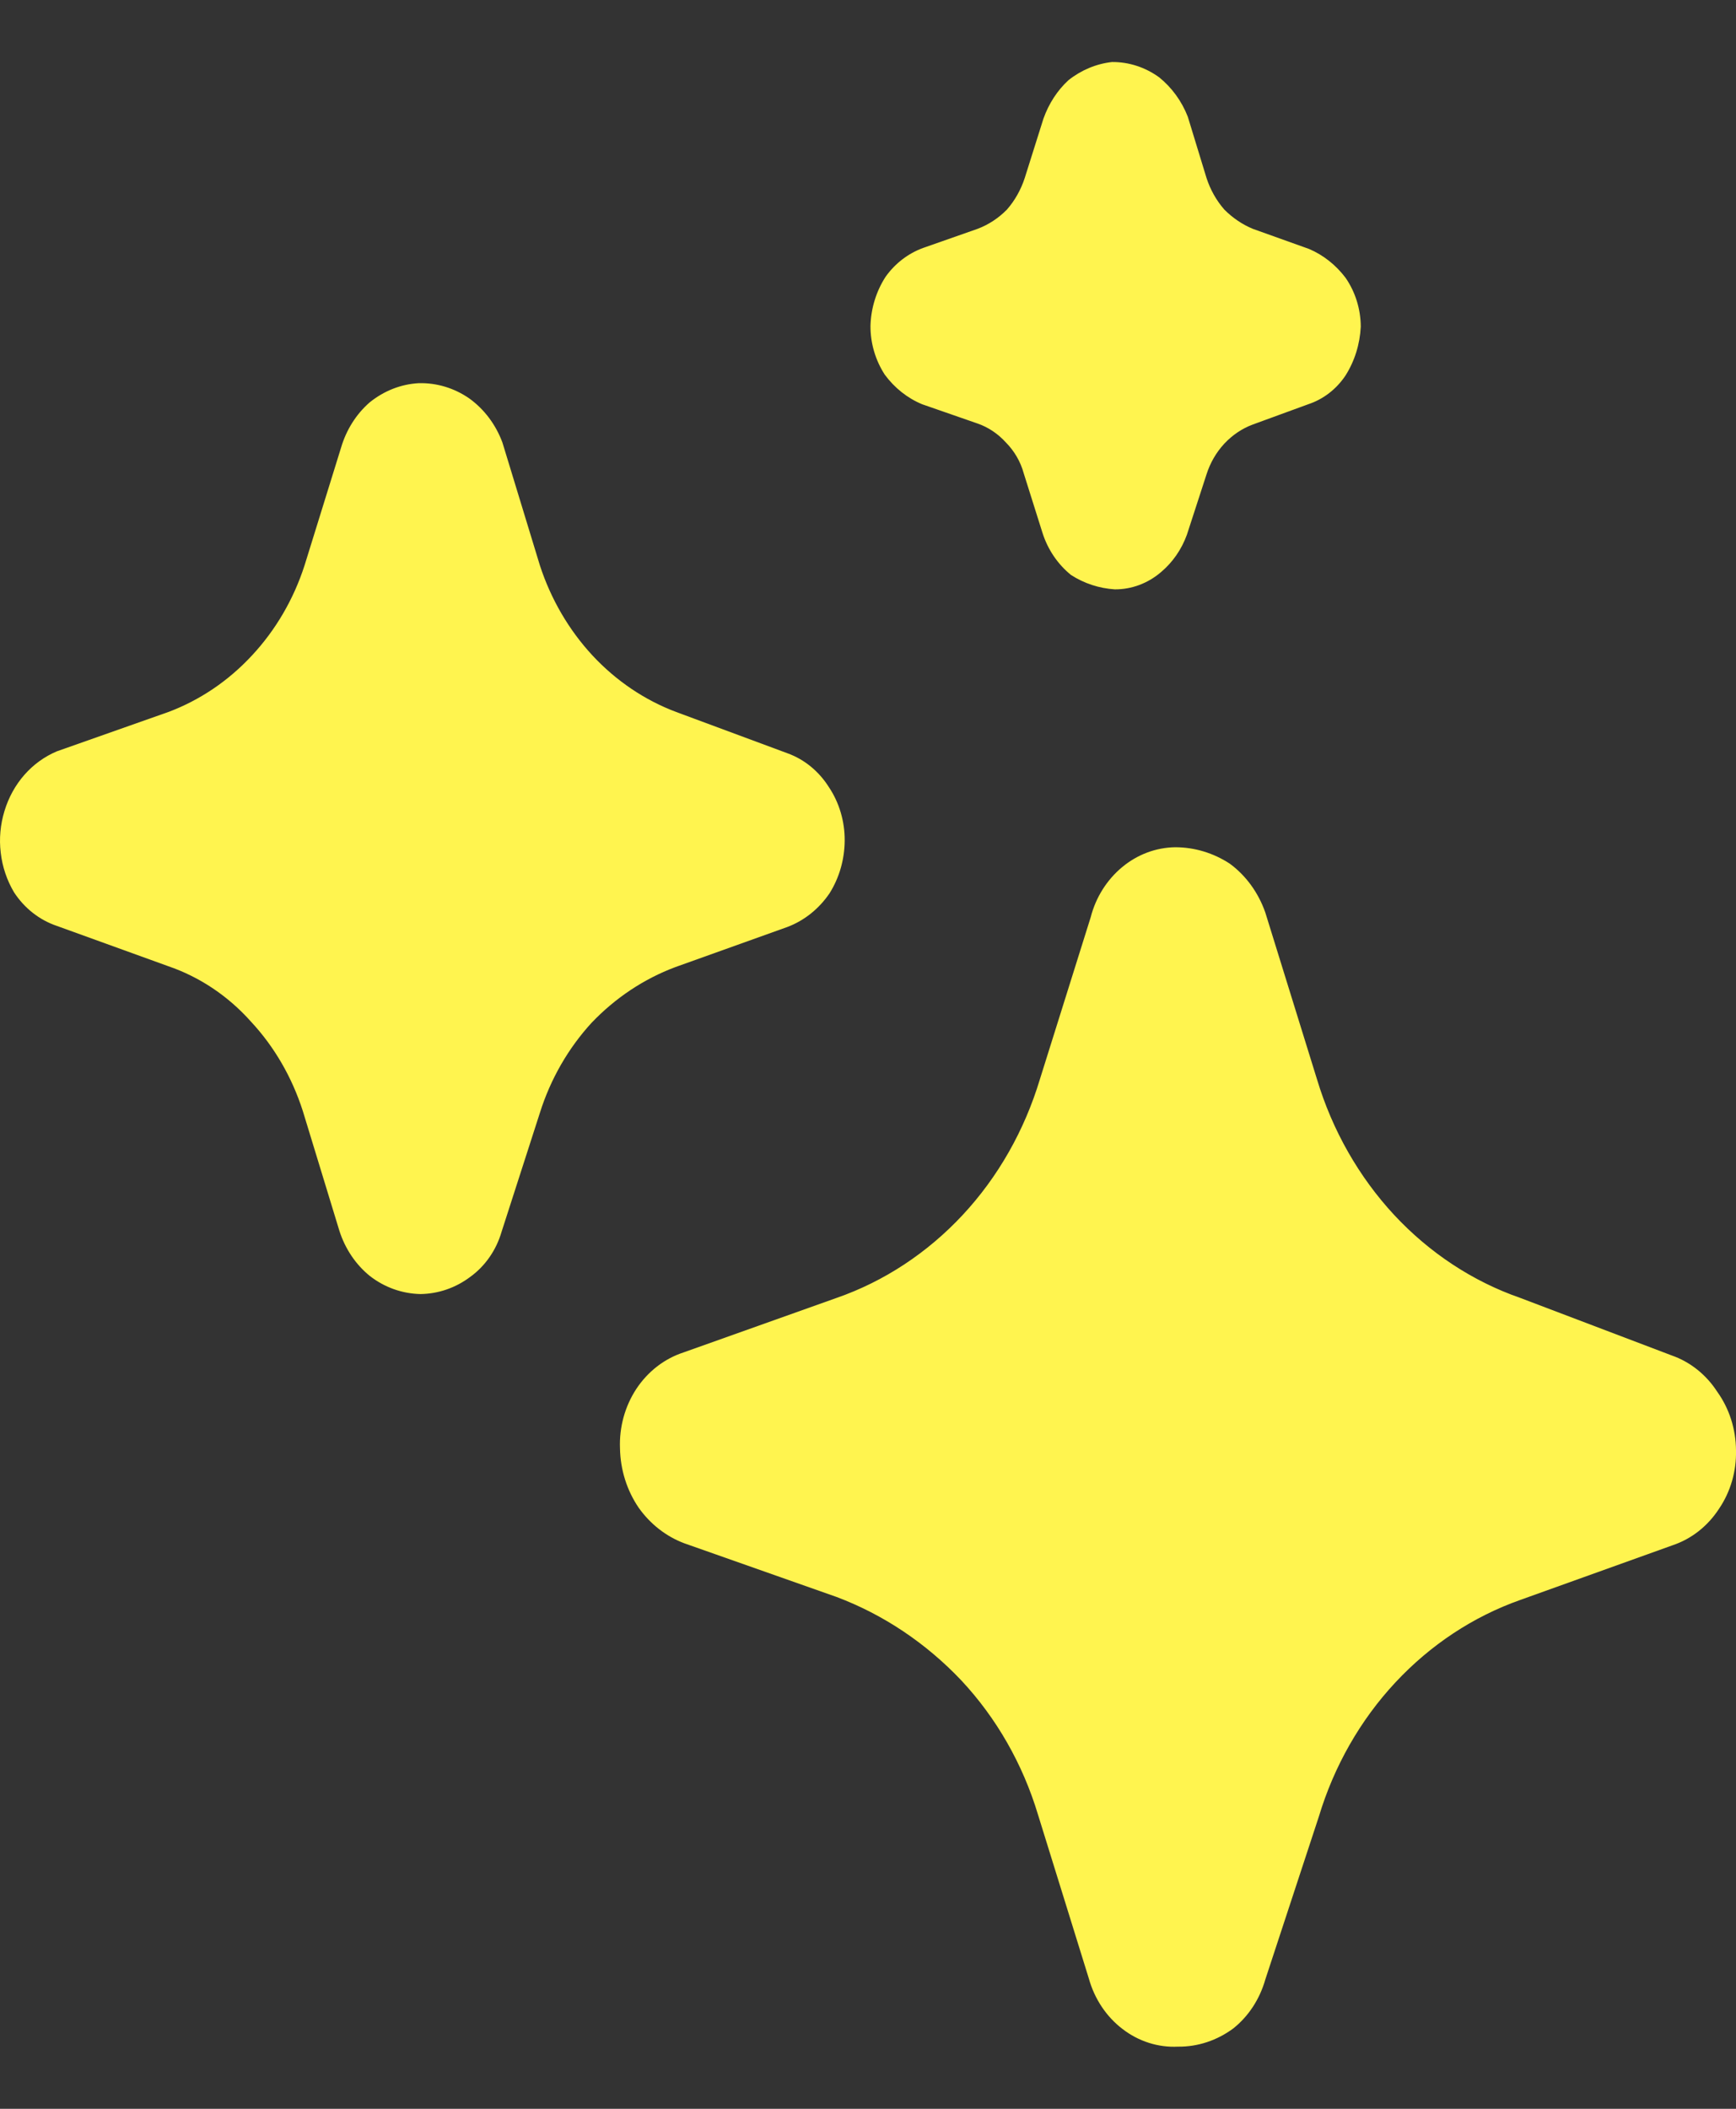 <svg width="14" height="17" viewBox="0 0 14 17" fill="none" xmlns="http://www.w3.org/2000/svg">
<rect x="0" y="0" width="14" height="17" fill="#333333" stroke="none"/>
<path d="M14 11.692C14.004 11.861 13.956 12.026 13.863 12.163C13.772 12.303 13.641 12.406 13.489 12.457L12.26 12.898C11.881 13.032 11.537 13.259 11.254 13.562C10.971 13.865 10.759 14.236 10.636 14.644L10.204 15.958C10.159 16.116 10.069 16.254 9.946 16.352C9.815 16.449 9.659 16.501 9.5 16.499C9.341 16.507 9.183 16.457 9.053 16.357C8.923 16.258 8.827 16.115 8.781 15.95L8.371 14.629C8.248 14.22 8.036 13.85 7.753 13.547C7.468 13.246 7.124 13.016 6.747 12.874L5.518 12.441C5.372 12.386 5.245 12.287 5.151 12.155C5.056 12.016 5.003 11.849 5 11.676C4.993 11.505 5.04 11.336 5.132 11.196C5.225 11.056 5.358 10.953 5.511 10.903L6.747 10.463C7.13 10.33 7.479 10.1 7.764 9.794C8.049 9.488 8.262 9.113 8.386 8.701L8.796 7.394C8.837 7.234 8.927 7.092 9.05 6.99C9.173 6.888 9.323 6.832 9.478 6.83C9.633 6.83 9.785 6.876 9.917 6.962C10.048 7.058 10.148 7.196 10.204 7.356L10.621 8.701C10.745 9.113 10.959 9.488 11.243 9.794C11.528 10.1 11.877 10.33 12.26 10.463L13.482 10.927C13.631 10.979 13.76 11.082 13.849 11.22C13.946 11.355 13.999 11.521 14 11.692ZM6.812 6.776C6.811 6.928 6.769 7.075 6.69 7.201C6.605 7.326 6.488 7.42 6.352 7.472L5.447 7.796C5.193 7.891 4.963 8.044 4.771 8.245C4.583 8.45 4.44 8.698 4.354 8.971L4.045 9.93C4.002 10.078 3.913 10.206 3.793 10.293C3.675 10.382 3.535 10.43 3.391 10.432C3.243 10.429 3.1 10.378 2.981 10.285C2.868 10.193 2.783 10.066 2.737 9.922L2.442 8.956C2.355 8.685 2.213 8.439 2.025 8.237C1.841 8.03 1.611 7.876 1.357 7.789L0.458 7.464C0.319 7.417 0.197 7.322 0.113 7.193C0.056 7.097 0.019 6.988 0.006 6.875C-0.008 6.761 0.003 6.646 0.036 6.538C0.069 6.429 0.124 6.329 0.197 6.246C0.27 6.163 0.359 6.099 0.458 6.057L1.357 5.74C1.611 5.645 1.842 5.489 2.032 5.284C2.223 5.079 2.368 4.831 2.456 4.558L2.751 3.607C2.793 3.465 2.873 3.338 2.981 3.244C3.096 3.151 3.233 3.097 3.376 3.089C3.521 3.085 3.664 3.128 3.786 3.213C3.906 3.3 3.999 3.424 4.052 3.568L4.354 4.558C4.443 4.831 4.588 5.079 4.778 5.284C4.969 5.489 5.2 5.645 5.454 5.74L6.352 6.073C6.487 6.122 6.603 6.217 6.683 6.343C6.768 6.469 6.813 6.621 6.812 6.776ZM10.974 2.633C10.967 2.774 10.925 2.91 10.851 3.027C10.777 3.138 10.671 3.219 10.55 3.259L10.104 3.422C10.017 3.454 9.939 3.507 9.874 3.576C9.809 3.646 9.76 3.73 9.73 3.824L9.572 4.31C9.529 4.429 9.457 4.533 9.363 4.612C9.257 4.703 9.125 4.752 8.99 4.751C8.865 4.743 8.744 4.704 8.637 4.635C8.531 4.549 8.45 4.431 8.407 4.295L8.256 3.816C8.23 3.721 8.18 3.636 8.113 3.568C8.049 3.497 7.97 3.444 7.883 3.414L7.437 3.259C7.318 3.21 7.214 3.127 7.135 3.02C7.06 2.904 7.019 2.767 7.02 2.626C7.024 2.484 7.067 2.347 7.142 2.231C7.219 2.123 7.324 2.043 7.444 1.999L7.883 1.845C7.971 1.812 8.052 1.759 8.12 1.69C8.184 1.617 8.233 1.53 8.264 1.435L8.415 0.956C8.458 0.836 8.526 0.73 8.616 0.647C8.719 0.565 8.841 0.514 8.968 0.5C9.104 0.499 9.236 0.542 9.349 0.624C9.45 0.706 9.53 0.815 9.579 0.941L9.73 1.435C9.761 1.53 9.81 1.617 9.874 1.69C9.941 1.757 10.019 1.81 10.104 1.845L10.557 2.007C10.672 2.056 10.773 2.136 10.851 2.239C10.93 2.353 10.973 2.491 10.974 2.633Z" fill="#FFF44F"/>
</svg>
